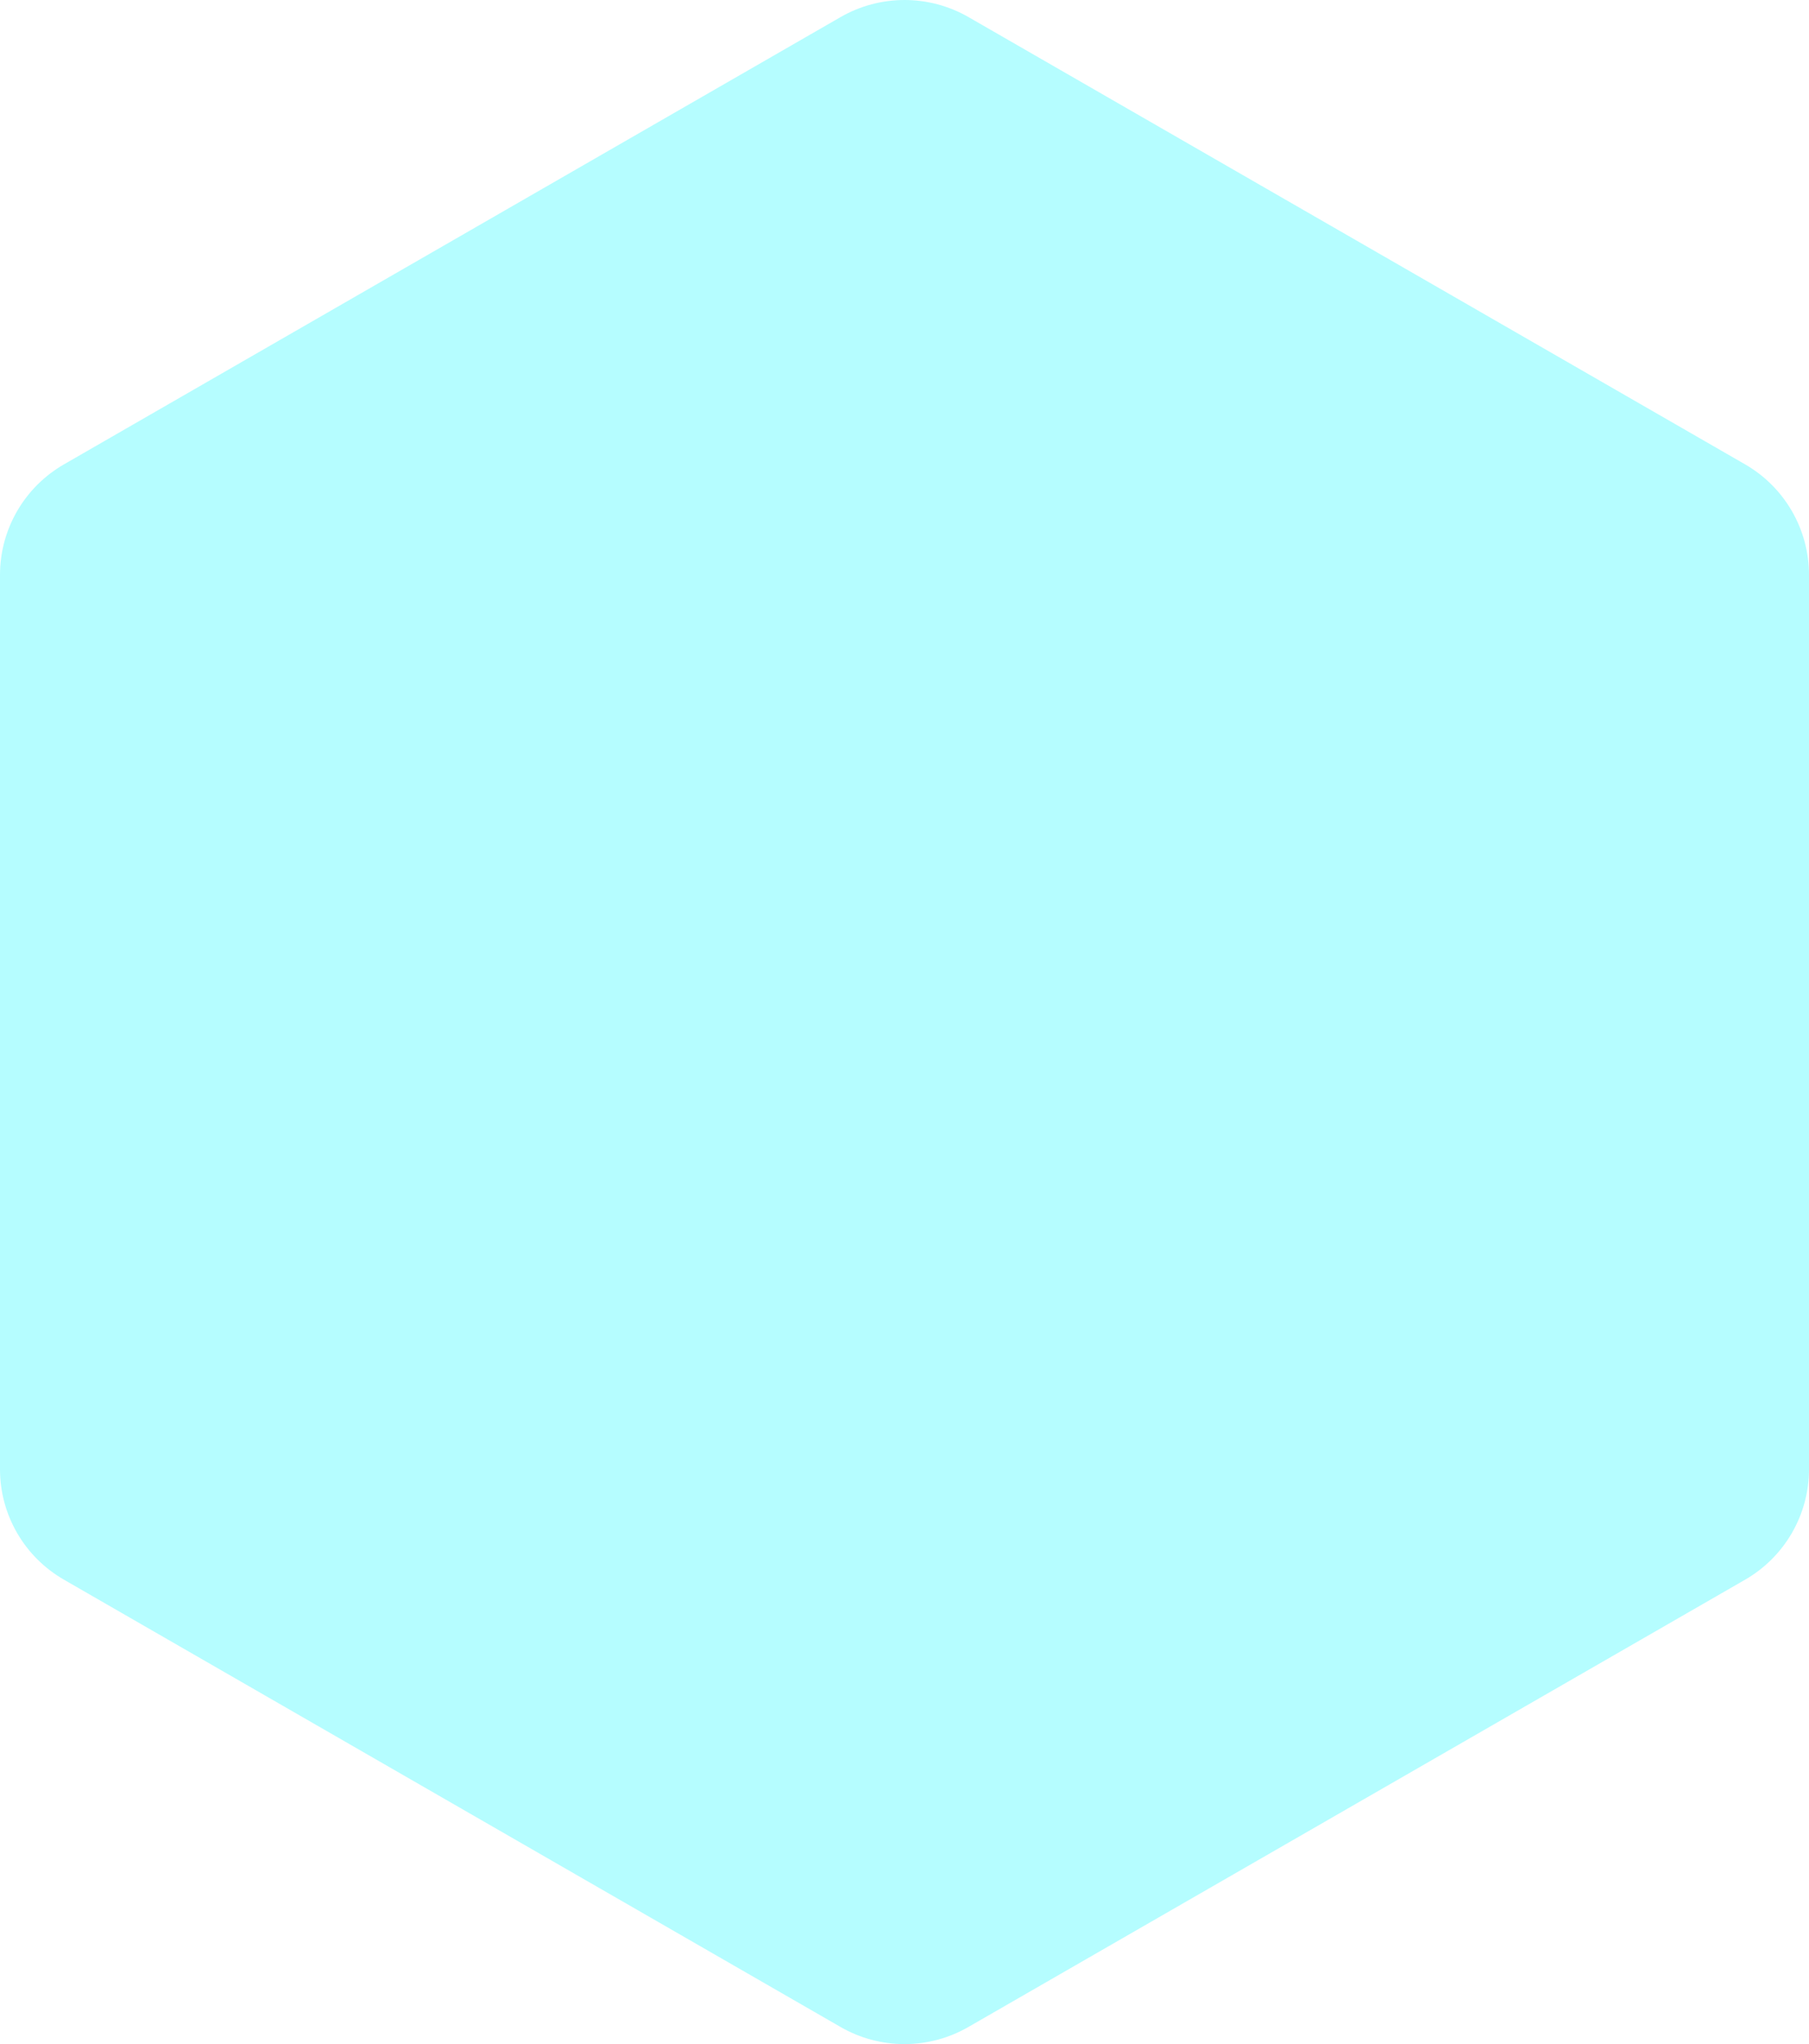 <svg width="147" height="166" viewBox="0 0 147 166" fill="none" xmlns="http://www.w3.org/2000/svg">
<path opacity="0.3" d="M5.197 37.711L68.309 1.385C69.889 0.478 71.68 0 73.503 0C75.326 0 77.117 0.478 78.697 1.385L141.809 37.711C143.387 38.621 144.697 39.928 145.608 41.502C146.519 43.076 146.999 44.861 147 46.679V119.324C146.999 121.14 146.519 122.924 145.608 124.497C144.697 126.07 143.387 127.377 141.809 128.286L78.691 164.611C77.112 165.521 75.321 166 73.497 166C71.673 166 69.882 165.521 68.303 164.611L5.197 128.286C3.617 127.378 2.305 126.073 1.393 124.499C0.48 122.926 7.87327e-06 121.141 0 119.324V46.679C0.001 44.861 0.481 43.075 1.394 41.501C2.306 39.927 3.617 38.62 5.197 37.711Z" fill="#07F9FE"/>
</svg>
